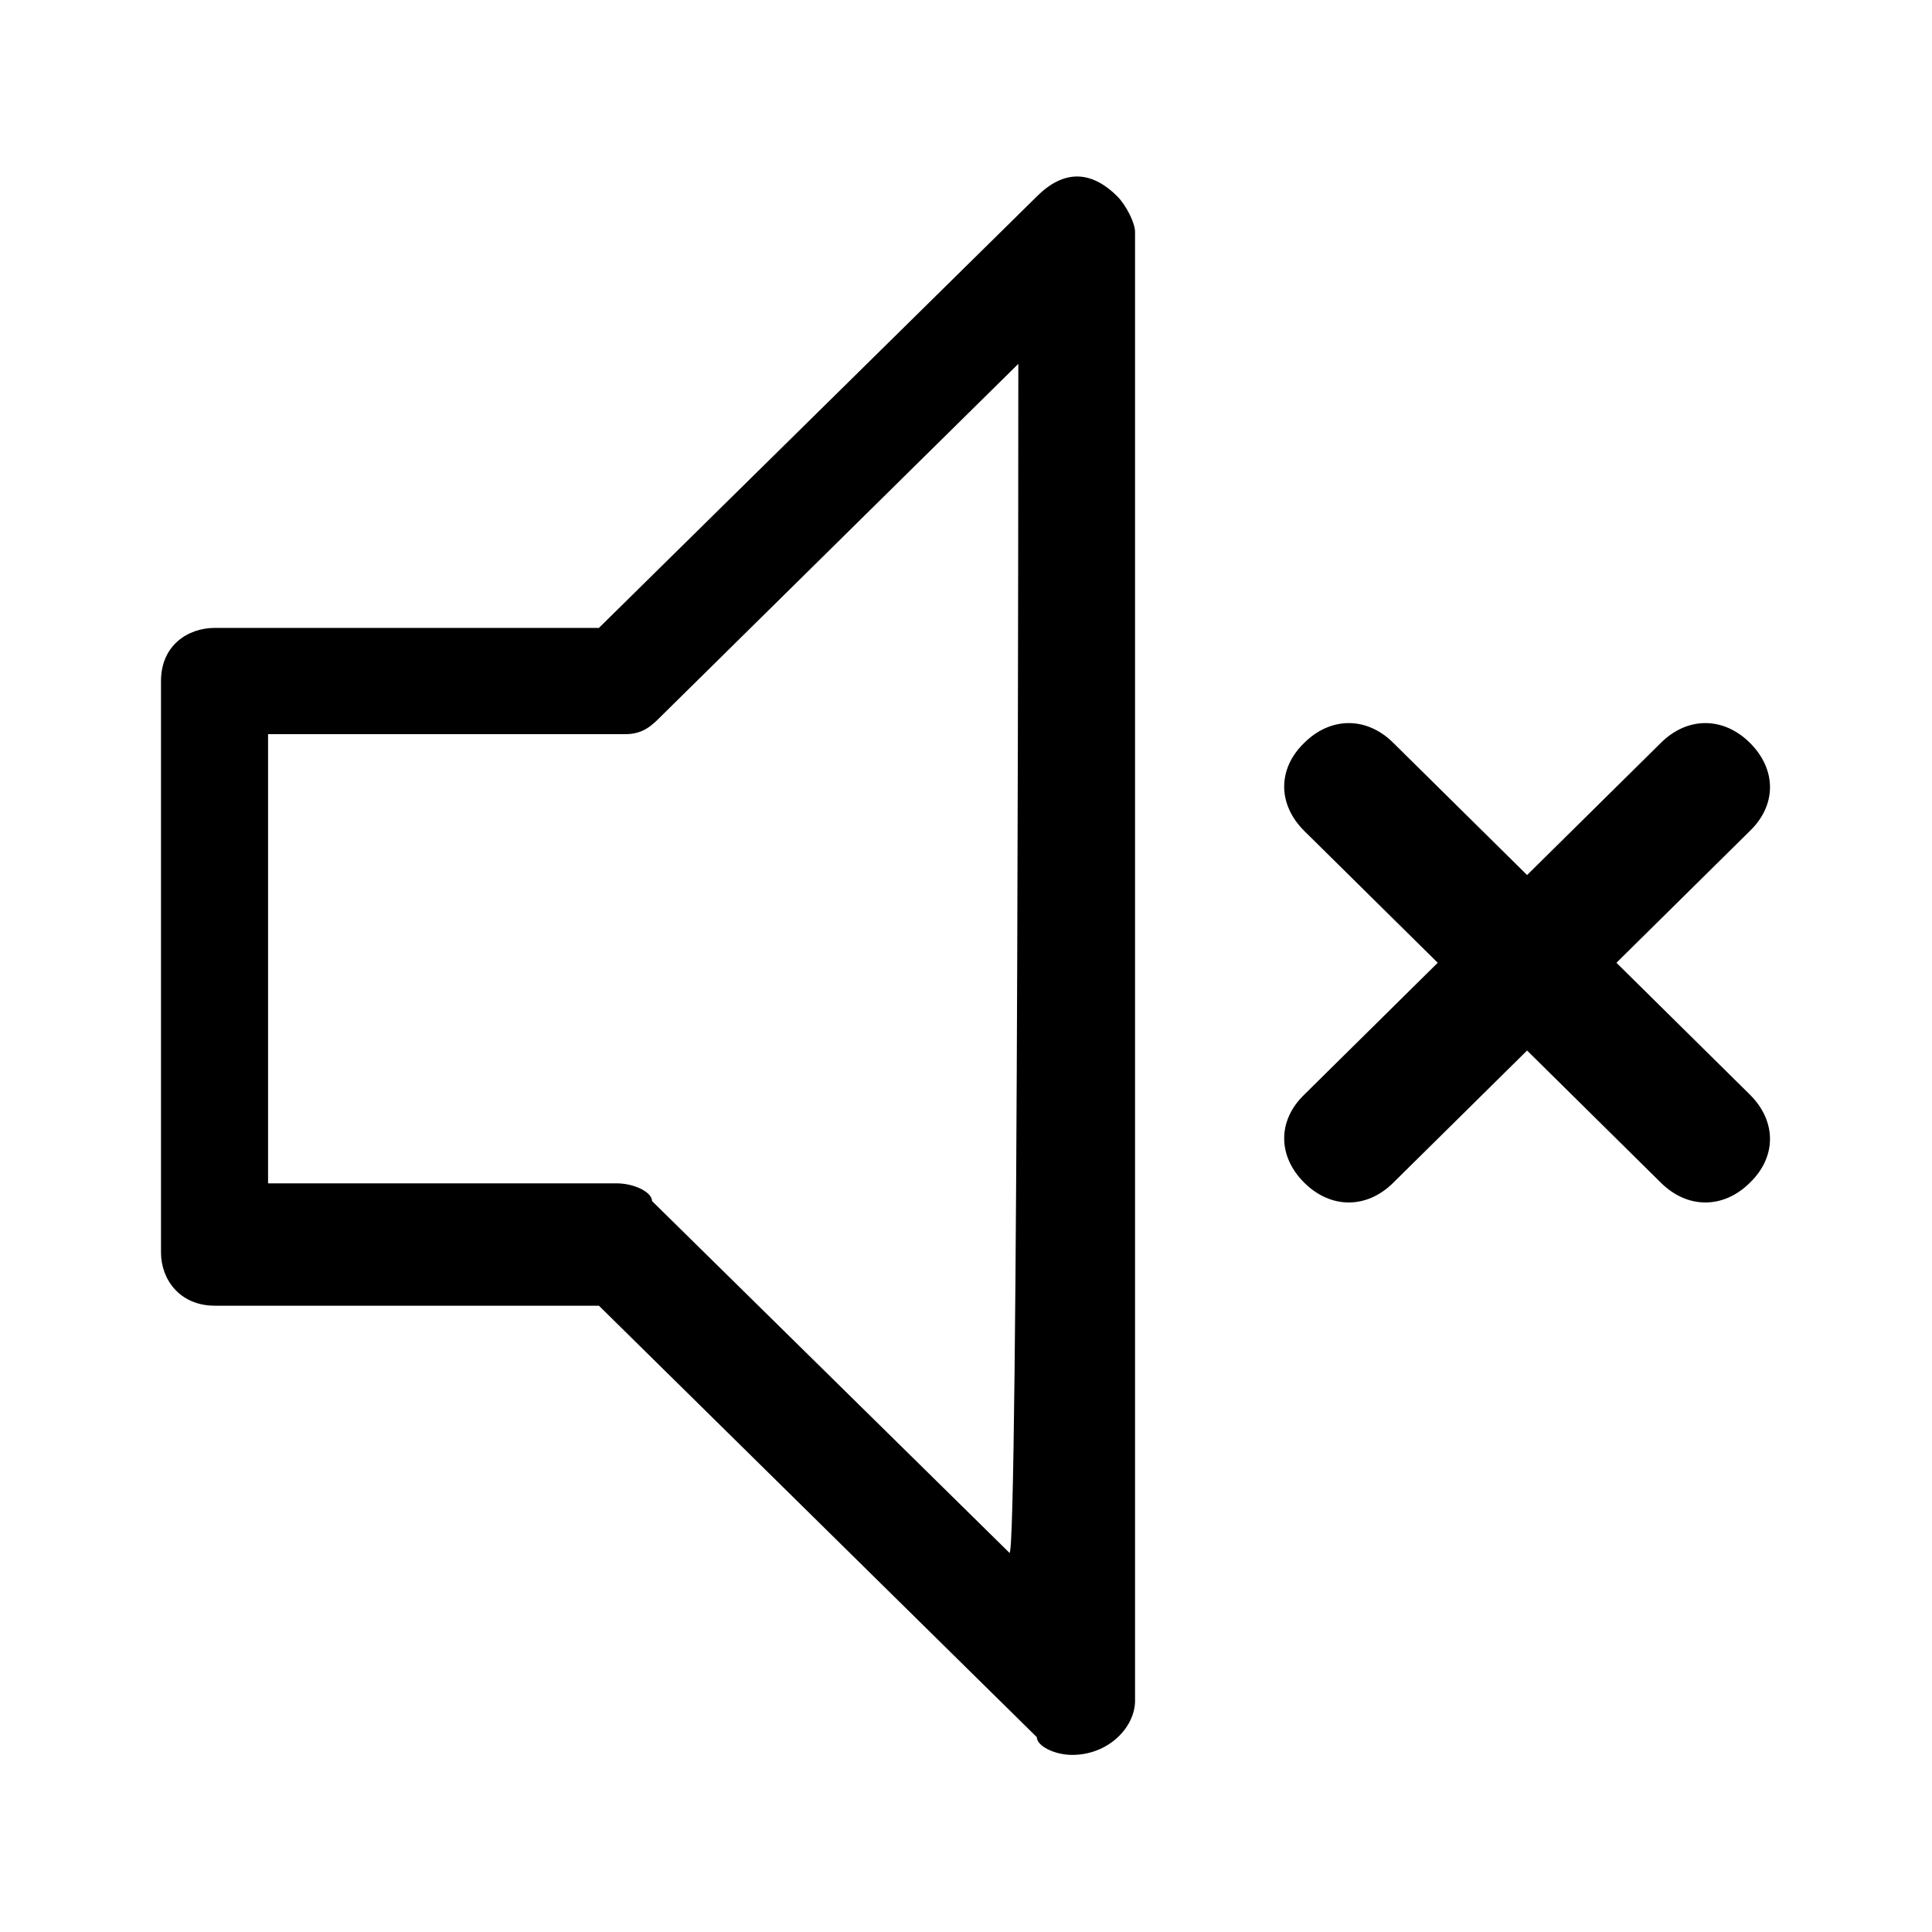 <svg class="jw-svg-icon jw-svg-icon-volume-0" xmlns="http://www.w3.org/2000/svg" viewBox="0 0 240 240"><path d="M133.2 218c-2.2 0-4.4-1.1-4.4-2.2l-54.4-53.6H26.7c-4.4 0-6.7-3.3-6.7-6.6v-71c0-4.4 3.3-6.6 6.7-6.6h47.7l54.4-53.6c3.3-3.3 6.7-3.3 10 0 1.1 1.1 2.2 3.3 2.2 4.4v182.6c-.1 3.3-3.4 6.6-7.8 6.6zm-6.7-172.8L82.1 89c-1.1 1.1-2.2 2.2-4.4 2.2H33.3V147h43.3c2.2 0 4.4 1.1 4.4 2.2l44.4 43.7c1.1 1 1.1-147.7 1.1-147.7zM162 92.3c3.3-3.3 7.8-3.3 11.1 0l16.6 16.4 16.6-16.4c3.3-3.3 7.8-3.3 11.1 0s3.3 7.7 0 10.9l-16.6 16.4 16.6 16.4c3.3 3.3 3.3 7.7 0 10.9-3.3 3.3-7.8 3.3-11.1 0l-16.6-16.4-16.6 16.4c-3.3 3.3-7.8 3.3-11.1 0s-3.3-7.7 0-10.9l16.6-16.4-16.6-16.4c-3.3-3.3-3.3-7.7 0-10.9z"/></svg>
